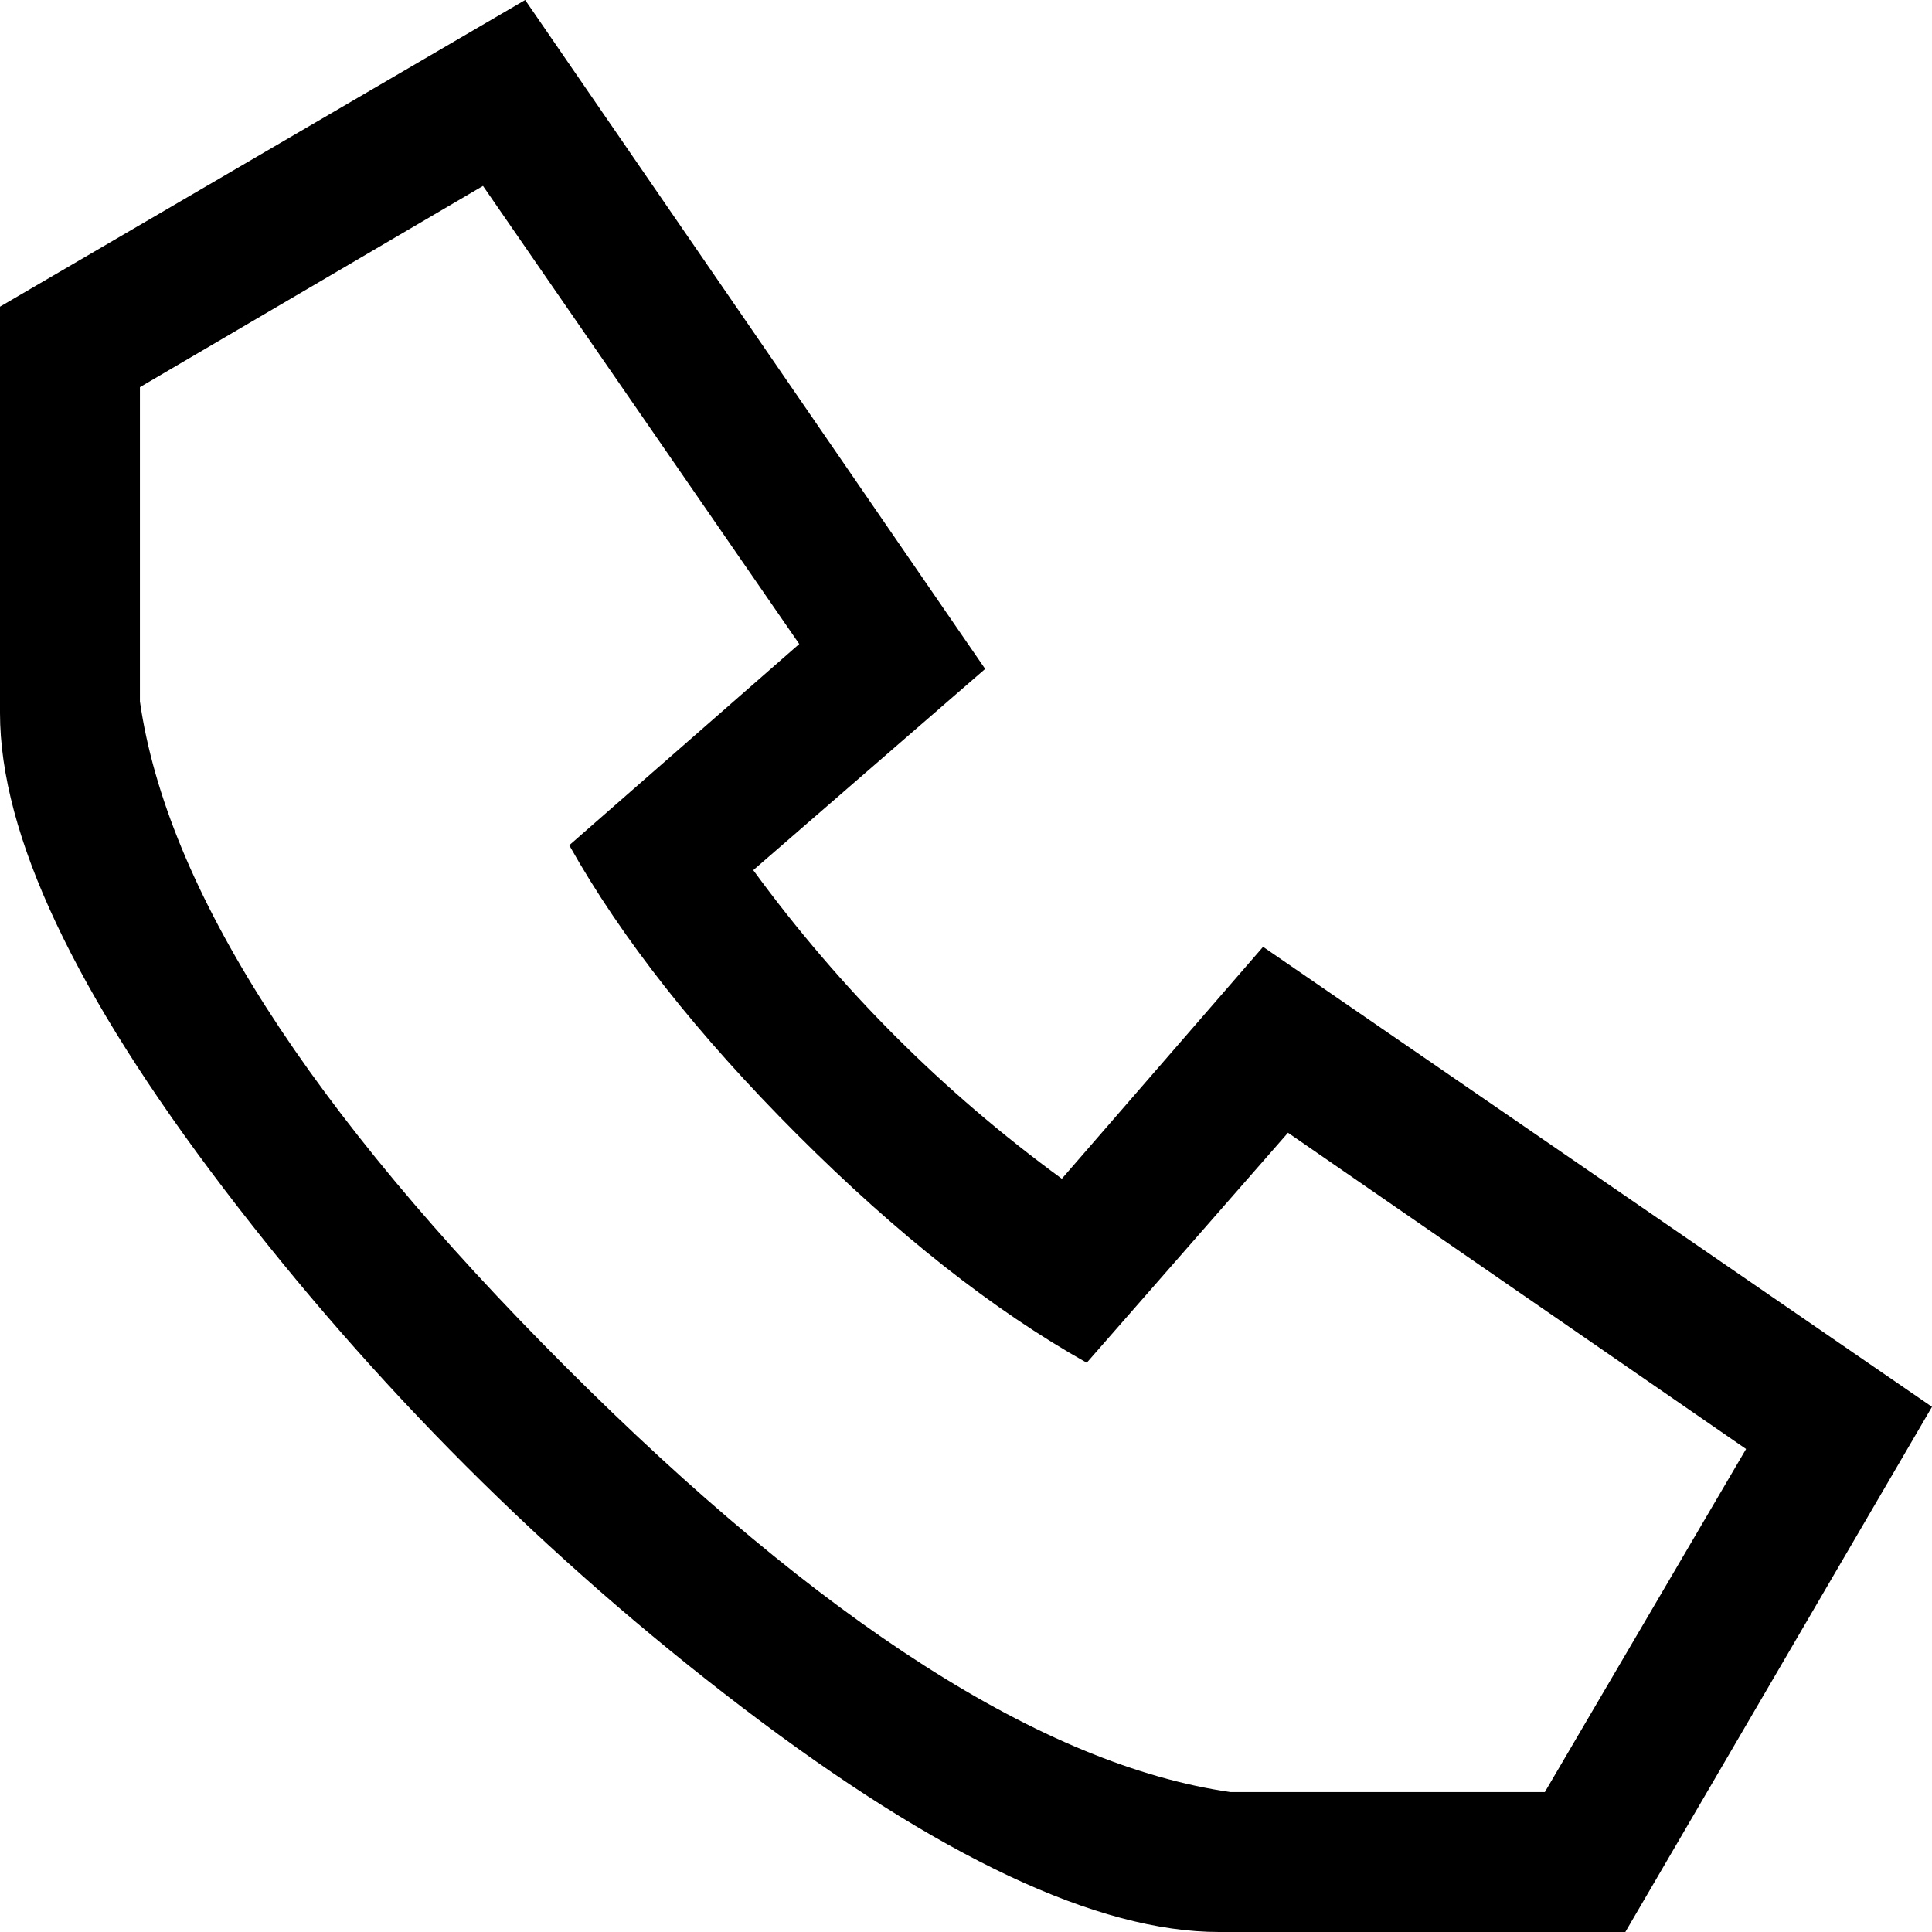 <svg xmlns="http://www.w3.org/2000/svg" viewBox="0 0 1008 1008"><path fill="currentColor" d="M252 97L73 202v164q21 146 222 347t347 222h164l105-179-239-165-105 120q-73-41-151-119T297 441l120-105zm22-97l240 349-121 105q68 93 161 161l105-121 349 240-160 274H636q-95 0-248.5-117T117 620.5 0 372V160z"/></svg>

